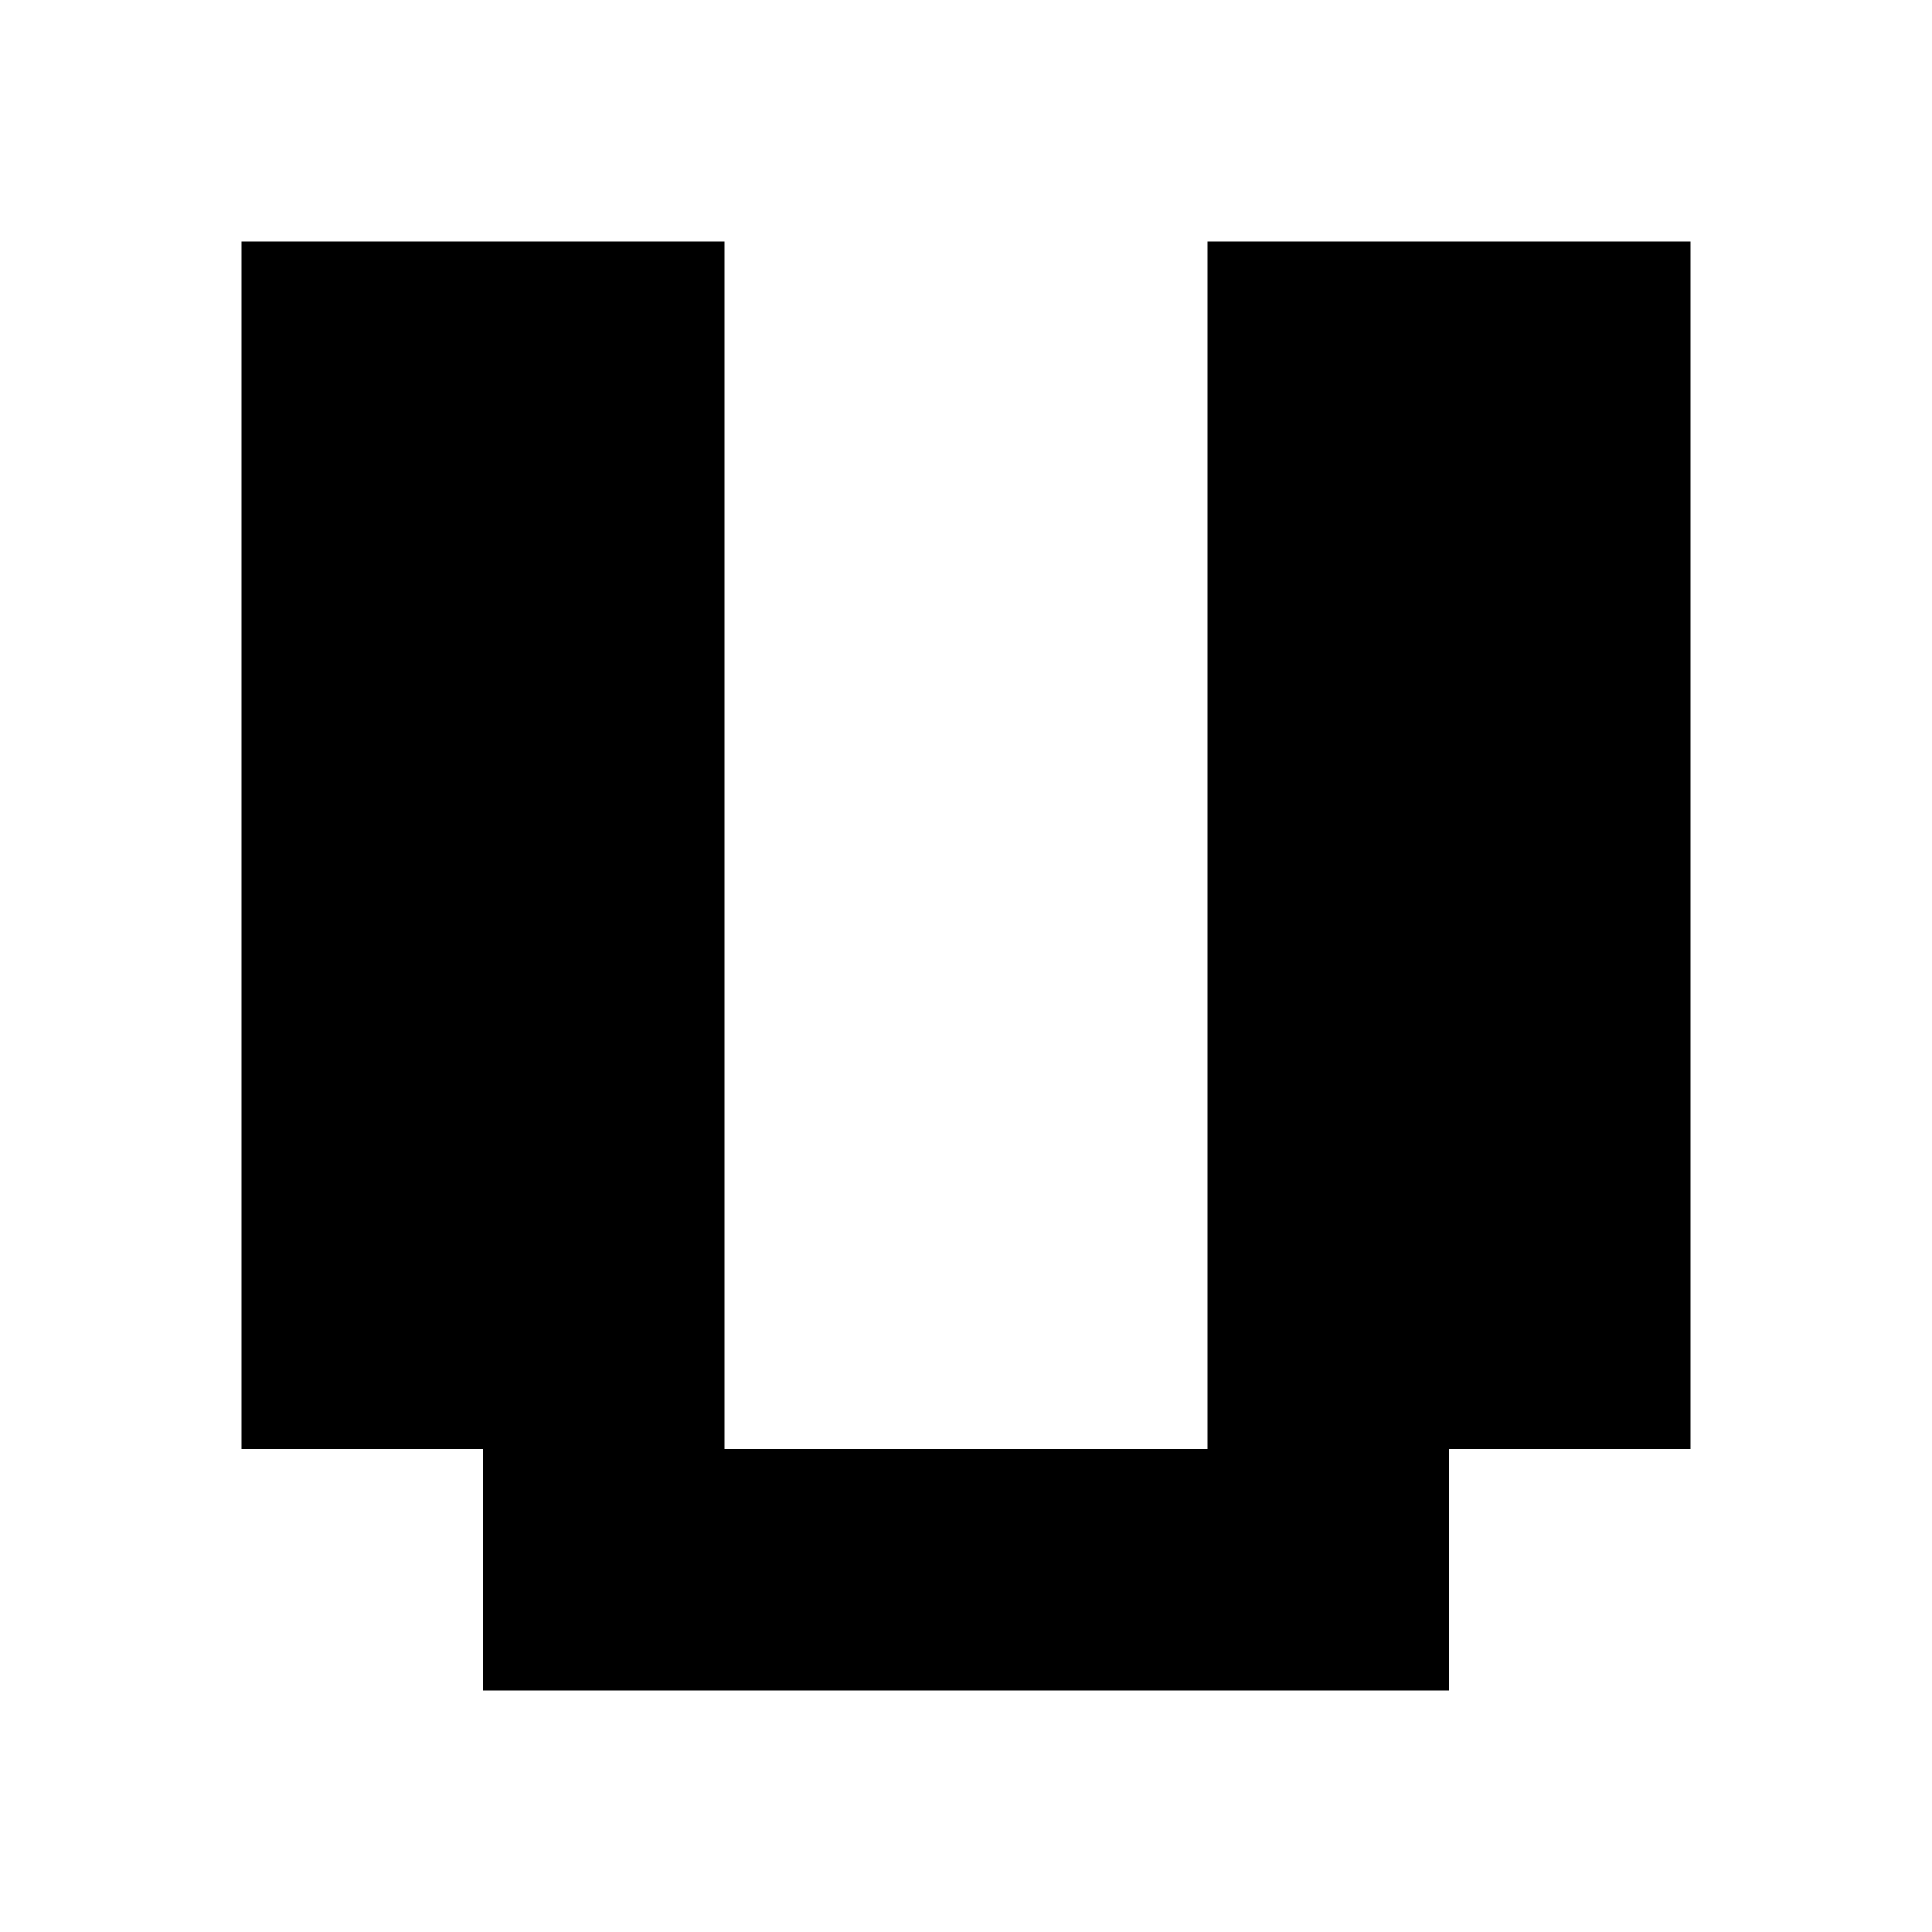 <?xml version="1.0"?>
<svg xmlns="http://www.w3.org/2000/svg" viewBox="0 0 8 8">
<path fill="#000" d="M1 1 h1v1h-1zM2 1 h1v1h-1zM5 1 h1v1h-1zM6 1 h1v1h-1zM1 2 h1v1h-1zM2 2 h1v1h-1zM5 2 h1v1h-1zM6 2 h1v1h-1zM1 3 h1v1h-1zM2 3 h1v1h-1zM5 3 h1v1h-1zM6 3 h1v1h-1zM1 4 h1v1h-1zM2 4 h1v1h-1zM5 4 h1v1h-1zM6 4 h1v1h-1zM1 5 h1v1h-1zM2 5 h1v1h-1zM5 5 h1v1h-1zM6 5 h1v1h-1zM2 6 h1v1h-1zM3 6 h1v1h-1zM4 6 h1v1h-1zM5 6 h1v1h-1z"/>
</svg>
